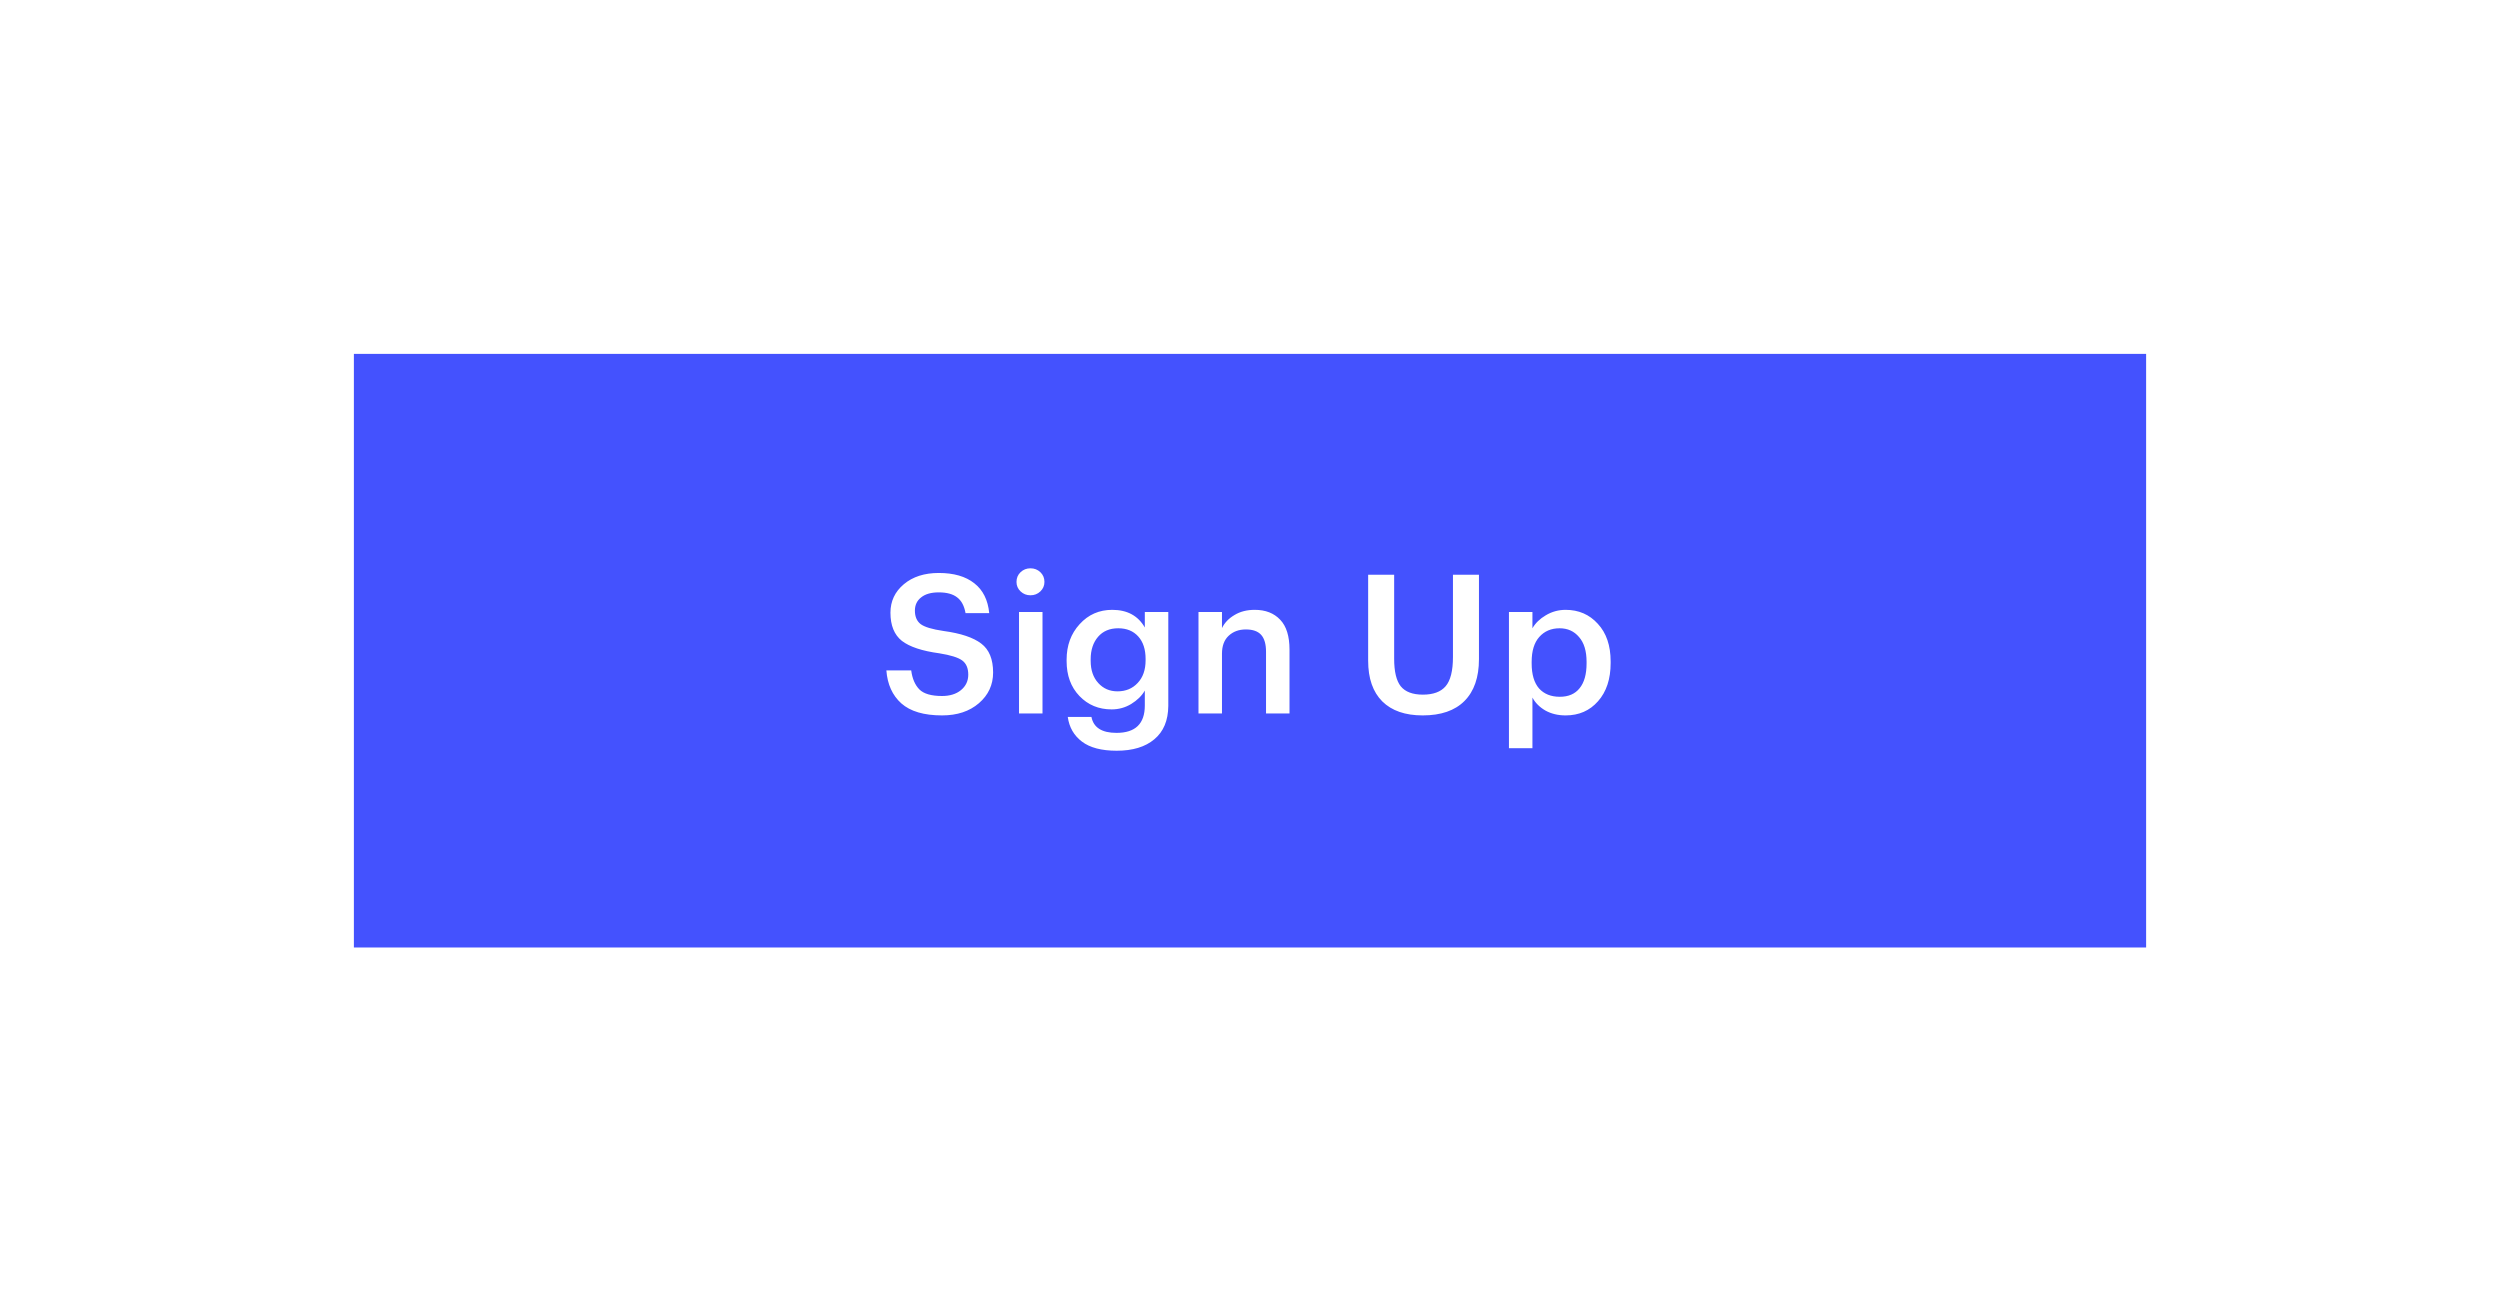 <svg width="219" height="114" viewBox="0 0 219 114" fill="none" xmlns="http://www.w3.org/2000/svg">
<g filter="url(#filter0_d_62_2651)">
<rect width="157" height="52" transform="translate(31 27)" fill="#4452FE"/>
<path d="M82.525 58.67C80.938 58.67 79.748 58.319 78.955 57.616C78.173 56.913 77.737 55.95 77.646 54.726H79.822C79.913 55.44 80.151 55.995 80.536 56.392C80.921 56.777 81.584 56.97 82.525 56.97C83.205 56.97 83.755 56.8 84.174 56.46C84.605 56.109 84.82 55.655 84.82 55.1C84.82 54.533 84.644 54.12 84.293 53.859C83.942 53.598 83.273 53.389 82.287 53.23C80.78 53.026 79.686 52.663 79.006 52.142C78.337 51.609 78.003 50.788 78.003 49.677C78.003 48.668 78.394 47.835 79.176 47.178C79.958 46.521 80.978 46.192 82.236 46.192C83.551 46.192 84.588 46.492 85.347 47.093C86.106 47.682 86.543 48.555 86.656 49.711H84.582C84.469 49.076 84.225 48.617 83.851 48.334C83.477 48.039 82.939 47.892 82.236 47.892C81.567 47.892 81.052 48.039 80.689 48.334C80.326 48.617 80.145 49.003 80.145 49.49C80.145 50.011 80.309 50.402 80.638 50.663C80.978 50.924 81.652 51.128 82.661 51.275C84.168 51.479 85.268 51.847 85.959 52.38C86.65 52.901 86.996 53.746 86.996 54.913C86.996 55.99 86.582 56.885 85.755 57.599C84.928 58.313 83.851 58.67 82.525 58.67ZM89.266 58.5V49.609H91.323V58.5H89.266ZM91.136 47.807C90.898 48.034 90.609 48.147 90.269 48.147C89.929 48.147 89.64 48.034 89.402 47.807C89.164 47.58 89.045 47.303 89.045 46.974C89.045 46.634 89.164 46.351 89.402 46.124C89.64 45.897 89.929 45.784 90.269 45.784C90.609 45.784 90.898 45.897 91.136 46.124C91.374 46.351 91.493 46.634 91.493 46.974C91.493 47.303 91.374 47.58 91.136 47.807ZM97.821 61.764C96.495 61.764 95.481 61.498 94.778 60.965C94.076 60.432 93.662 59.713 93.537 58.806H95.611C95.793 59.735 96.524 60.2 97.804 60.2C99.459 60.2 100.286 59.401 100.286 57.803V56.494C100.026 56.947 99.629 57.338 99.096 57.667C98.575 57.984 98.003 58.143 97.379 58.143C96.246 58.143 95.305 57.752 94.557 56.97C93.809 56.188 93.435 55.168 93.435 53.91V53.791C93.435 52.544 93.815 51.507 94.574 50.68C95.334 49.841 96.286 49.422 97.43 49.422C98.745 49.422 99.697 49.938 100.286 50.969V49.609H102.343V57.837C102.332 59.118 101.924 60.092 101.119 60.761C100.326 61.43 99.227 61.764 97.821 61.764ZM97.889 56.562C98.615 56.562 99.204 56.318 99.657 55.831C100.122 55.344 100.354 54.681 100.354 53.842V53.723C100.354 52.884 100.139 52.227 99.708 51.751C99.278 51.275 98.694 51.037 97.957 51.037C97.209 51.037 96.62 51.286 96.189 51.785C95.759 52.284 95.543 52.941 95.543 53.757V53.893C95.543 54.698 95.764 55.344 96.206 55.831C96.648 56.318 97.209 56.562 97.889 56.562ZM104.988 58.5V49.609H107.045V51.02C107.272 50.555 107.634 50.176 108.133 49.881C108.632 49.575 109.227 49.422 109.918 49.422C110.859 49.422 111.601 49.711 112.145 50.289C112.689 50.856 112.961 51.728 112.961 52.907V58.5H110.904V53.094C110.904 52.425 110.762 51.932 110.479 51.615C110.196 51.298 109.748 51.139 109.136 51.139C108.524 51.139 108.02 51.326 107.623 51.7C107.238 52.063 107.045 52.584 107.045 53.264V58.5H104.988ZM124.627 58.67C123.097 58.67 121.918 58.262 121.091 57.446C120.263 56.619 119.85 55.429 119.85 53.876V46.345H122.128V53.706C122.128 54.828 122.32 55.633 122.706 56.12C123.102 56.607 123.748 56.851 124.644 56.851C125.55 56.851 126.213 56.607 126.633 56.12C127.063 55.621 127.279 54.766 127.279 53.553V46.345H129.557V53.74C129.557 55.338 129.132 56.562 128.282 57.412C127.443 58.251 126.225 58.67 124.627 58.67ZM132.184 61.543V49.609H134.241V51.037C134.501 50.584 134.892 50.204 135.414 49.898C135.946 49.581 136.524 49.422 137.148 49.422C138.292 49.422 139.233 49.83 139.97 50.646C140.718 51.451 141.092 52.55 141.092 53.944V54.08C141.092 55.485 140.723 56.602 139.987 57.429C139.261 58.256 138.315 58.67 137.148 58.67C136.479 58.67 135.89 58.528 135.38 58.245C134.87 57.95 134.49 57.571 134.241 57.106V61.543H132.184ZM136.638 57.038C137.397 57.038 137.975 56.789 138.372 56.29C138.78 55.791 138.984 55.066 138.984 54.114V53.978C138.984 53.026 138.763 52.301 138.321 51.802C137.89 51.292 137.323 51.037 136.621 51.037C135.884 51.037 135.289 51.292 134.836 51.802C134.394 52.301 134.173 53.026 134.173 53.978V54.114C134.173 55.077 134.388 55.808 134.819 56.307C135.261 56.794 135.867 57.038 136.638 57.038Z" fill="white"/>
</g>
<defs>
<filter id="filter0_d_62_2651" x="0" y="0" width="219" height="114" filterUnits="userSpaceOnUse" color-interpolation-filters="sRGB">
<feFlood flood-opacity="0" result="BackgroundImageFix"/>
<feColorMatrix in="SourceAlpha" type="matrix" values="0 0 0 0 0 0 0 0 0 0 0 0 0 0 0 0 0 0 127 0" result="hardAlpha"/>
<feOffset dy="4"/>
<feGaussianBlur stdDeviation="15.5"/>
<feColorMatrix type="matrix" values="0 0 0 0 0 0 0 0 0 0 0 0 0 0 0 0 0 0 0.15 0"/>
<feBlend mode="normal" in2="BackgroundImageFix" result="effect1_dropShadow_62_2651"/>
<feBlend mode="normal" in="SourceGraphic" in2="effect1_dropShadow_62_2651" result="shape"/>
</filter>
</defs>
</svg>

